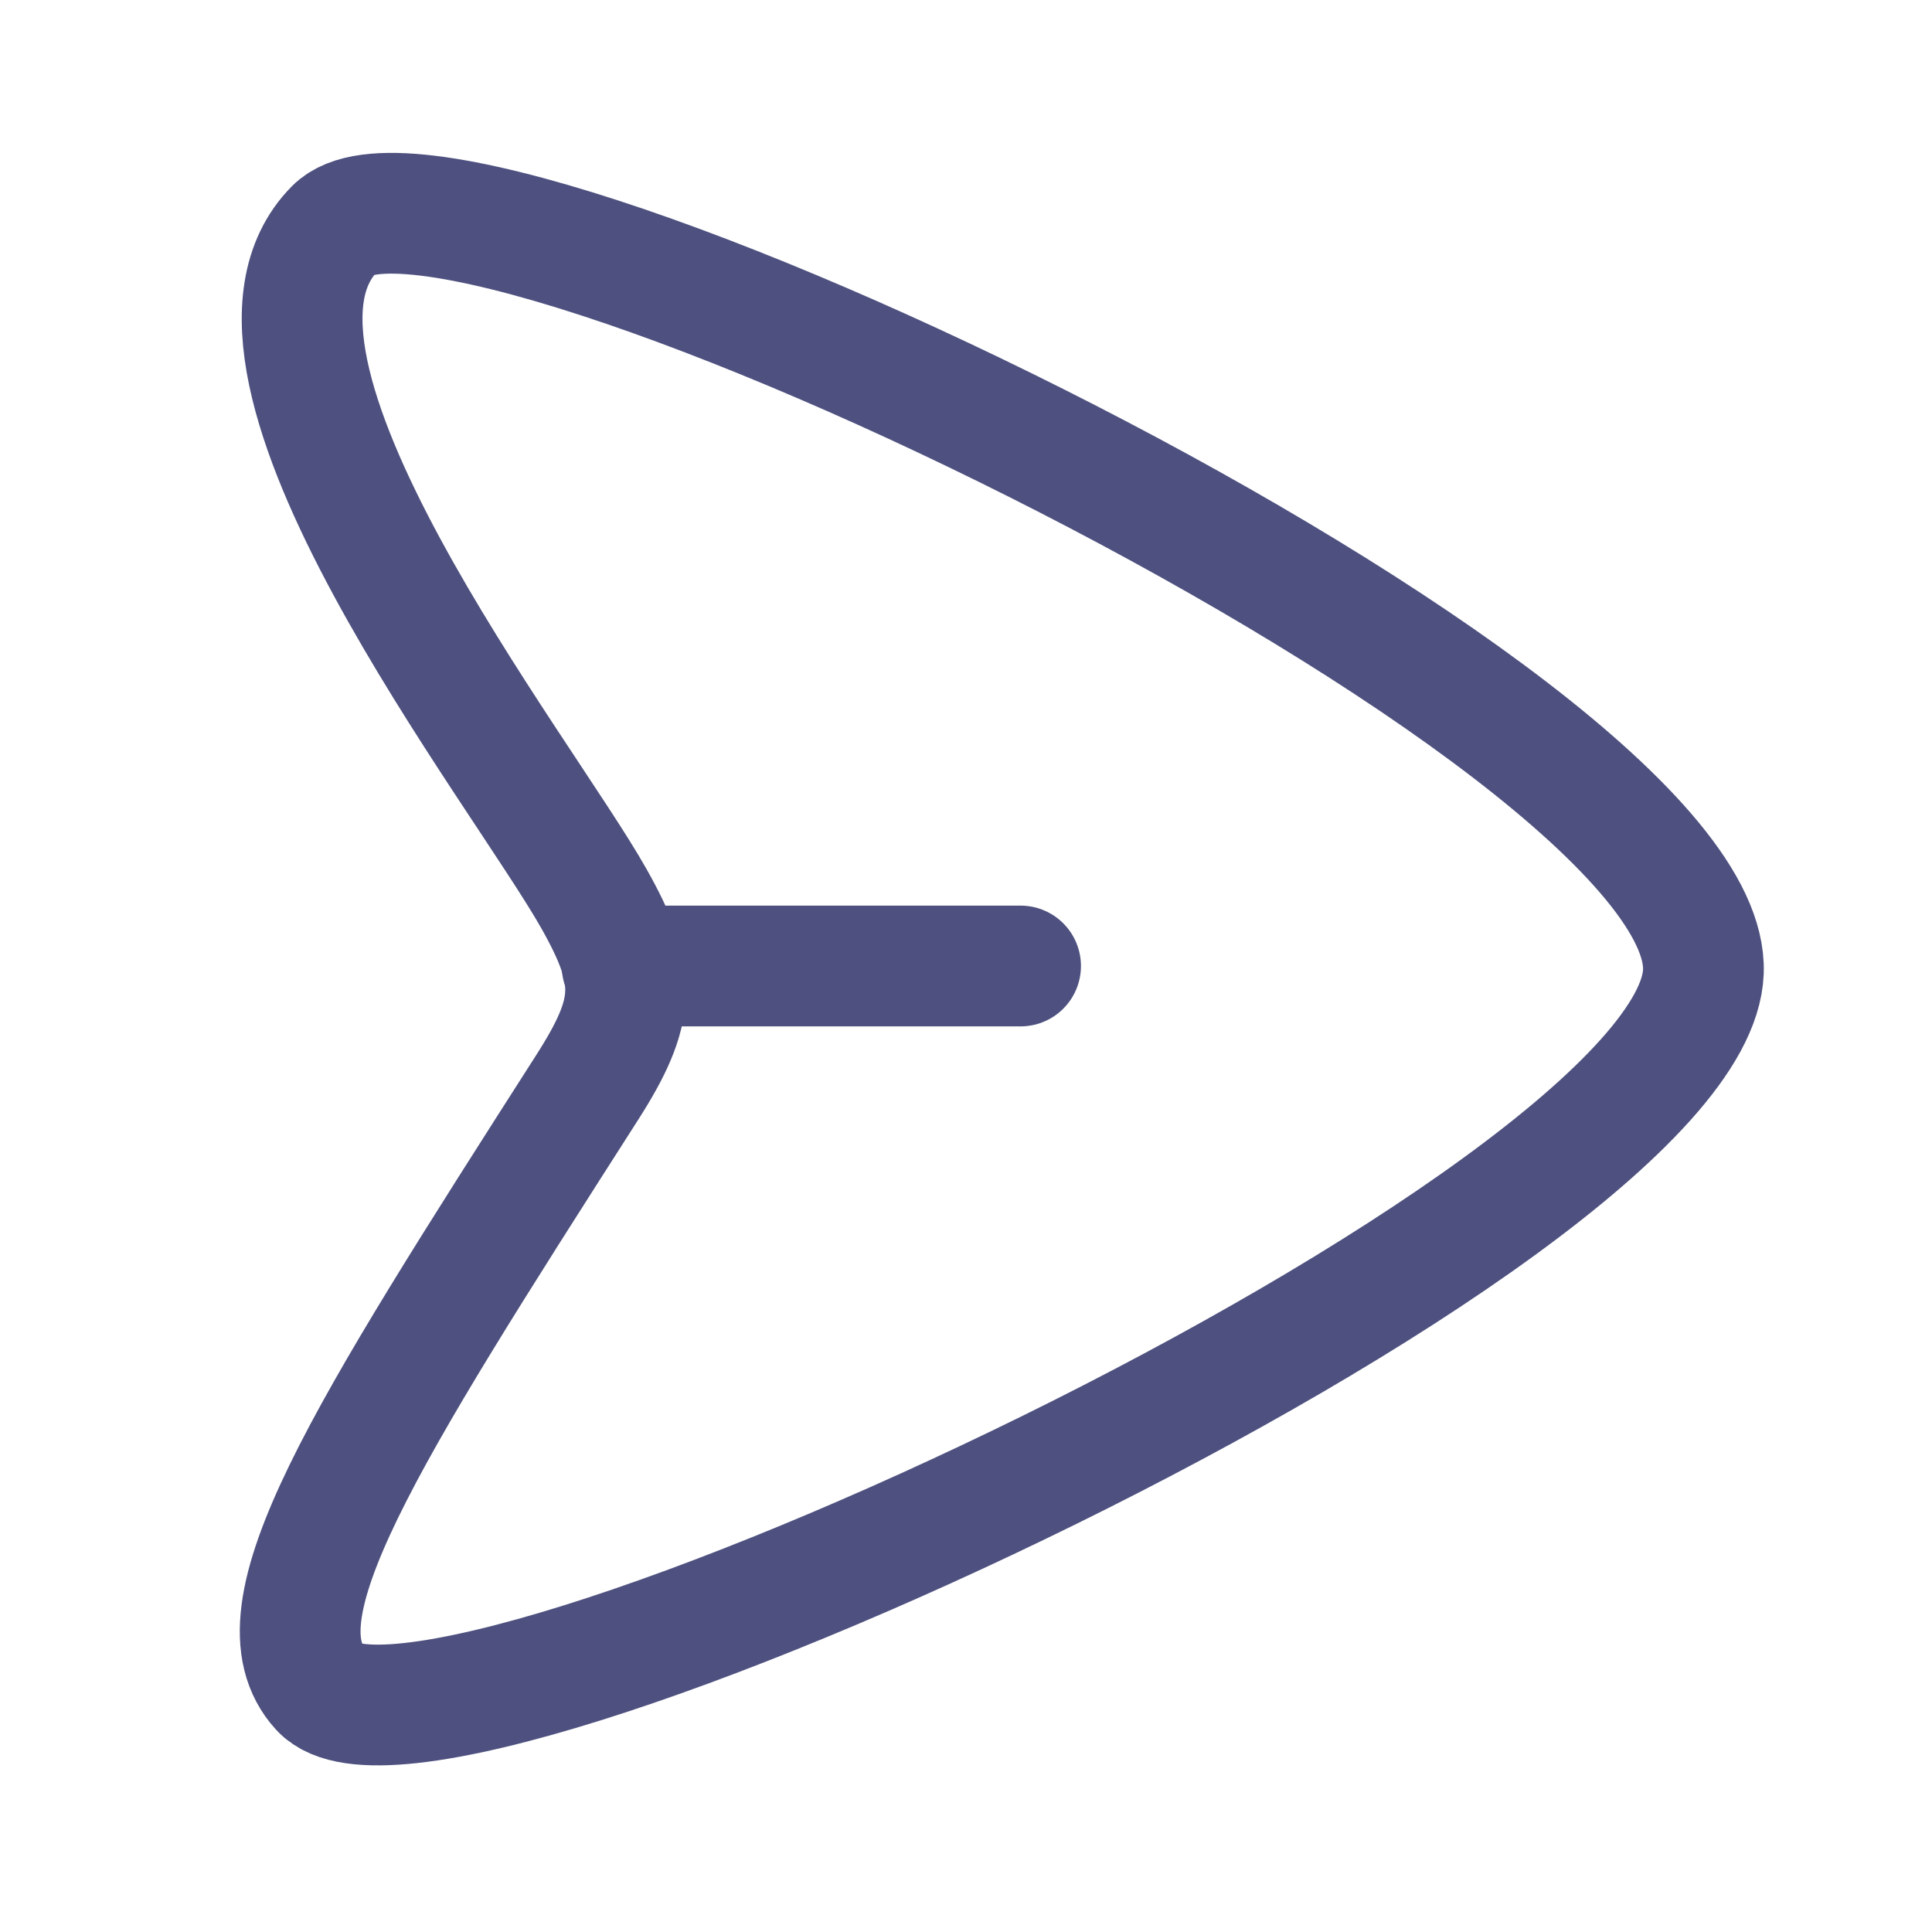 <svg width="24" height="24" viewBox="0 0 24 24" fill="none" xmlns="http://www.w3.org/2000/svg">
<g id="Frame" clip-path="url(#clip0_3308_191742)">
<path id="Vector" d="M21.16 12.071C21.278 8.872 5.631 1.35 4.157 2.843C2.486 4.536 6.481 9.567 7.381 11.169C7.923 12.132 7.908 12.55 7.292 13.512C4.505 17.87 3.123 20.042 3.982 20.98C5.352 22.477 21.044 15.192 21.16 12.071Z" stroke="#4E517F" stroke-width="1.5"/>
<path id="Vector_2" d="M7.728 12H12.678" stroke="#4E517F" stroke-width="1.5" stroke-linecap="round" stroke-linejoin="round"/>
</g>
<defs>
<clipPath id="clip0_3308_191742">
<rect width="24" height="24" fill="white"/>
</clipPath>
</defs>
</svg>
